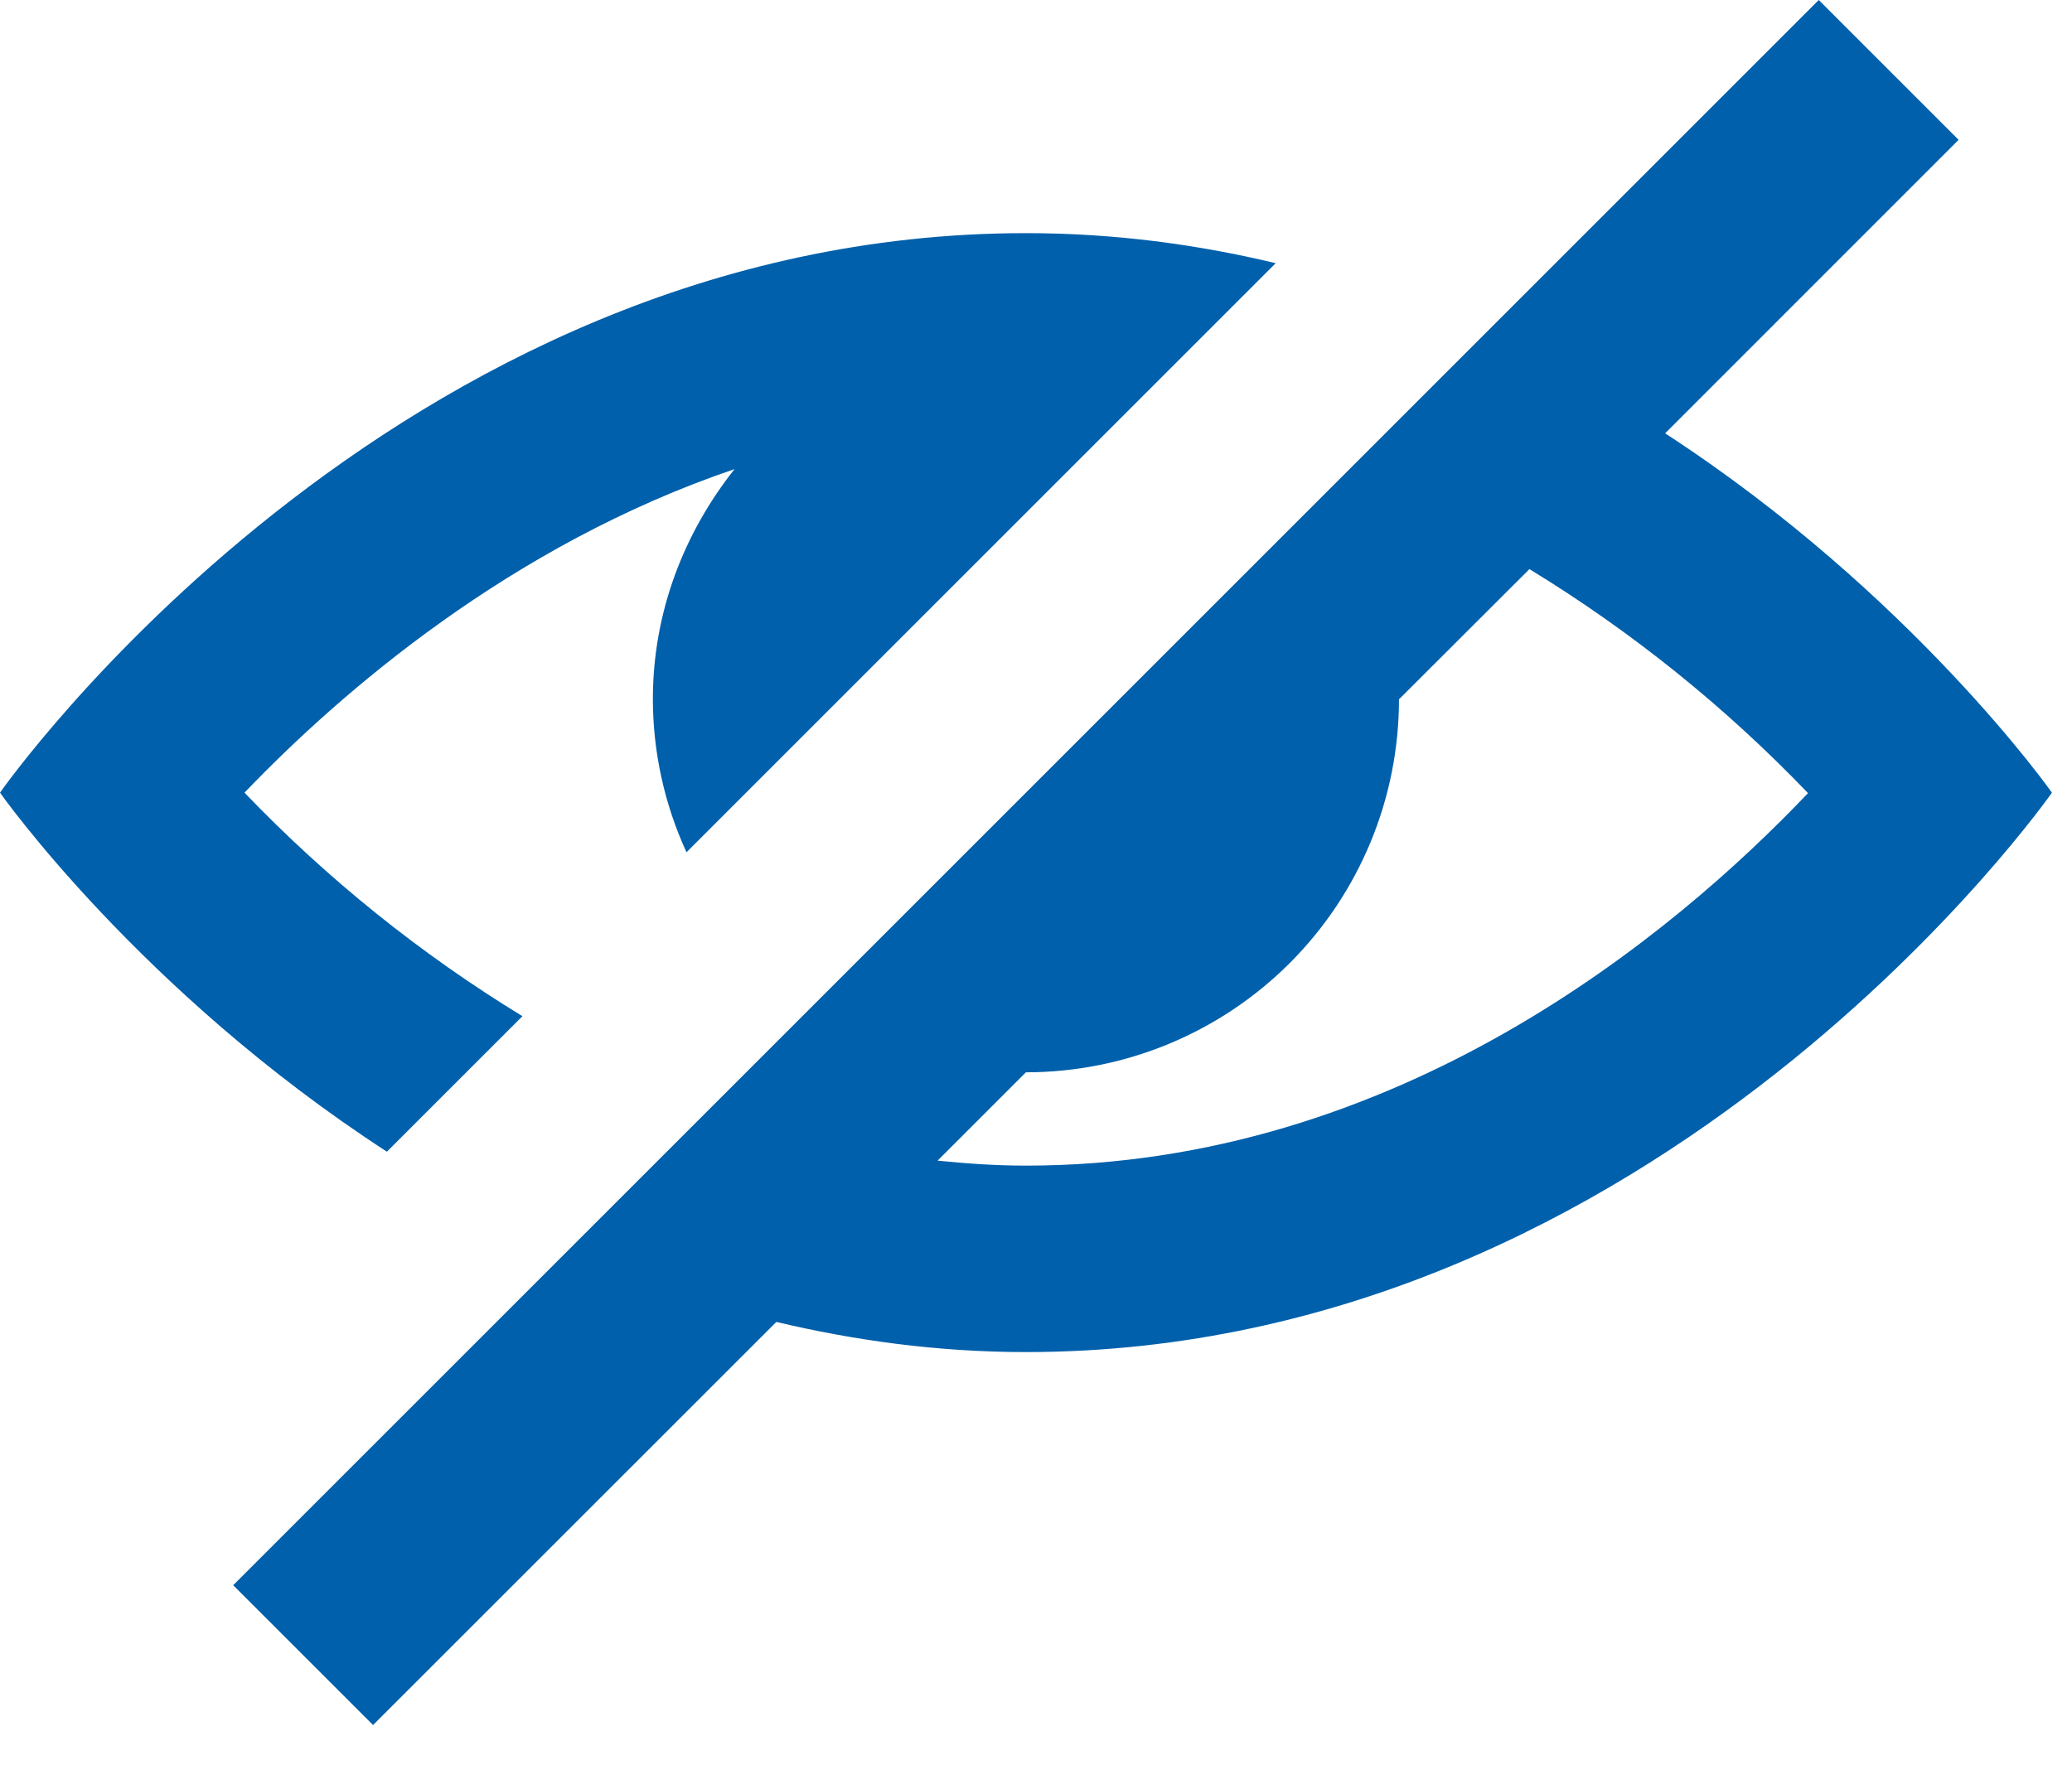 <svg width="22" height="19" viewBox="0 0 22 19" fill="none" xmlns="http://www.w3.org/2000/svg">
<path d="M0 8.418C0 8.418 4.147 2.476 10.893 2.476C11.831 2.476 12.714 2.596 13.545 2.795L7.289 9.051C7.055 8.542 6.933 7.988 6.932 7.427C6.932 6.499 7.264 5.658 7.799 4.982C5.43 5.786 3.625 7.344 2.596 8.418C3.473 9.333 4.465 10.131 5.547 10.792L4.108 12.231C1.482 10.527 0 8.418 0 8.418ZM21.787 8.418C21.787 8.418 17.639 14.359 10.893 14.359C9.956 14.359 9.075 14.236 8.243 14.039L3.961 18.32L2.476 16.835L19.311 0L20.796 1.485L17.68 4.602C20.302 6.307 21.787 8.418 21.787 8.418ZM19.197 8.423C18.318 7.506 17.324 6.706 16.239 6.044L14.854 7.427C14.854 8.478 14.437 9.485 13.694 10.228C12.951 10.971 11.944 11.388 10.893 11.388L9.955 12.326C10.262 12.357 10.573 12.379 10.893 12.379C14.833 12.379 17.769 9.925 19.197 8.423Z" fill="#0060AB"/>
</svg>
